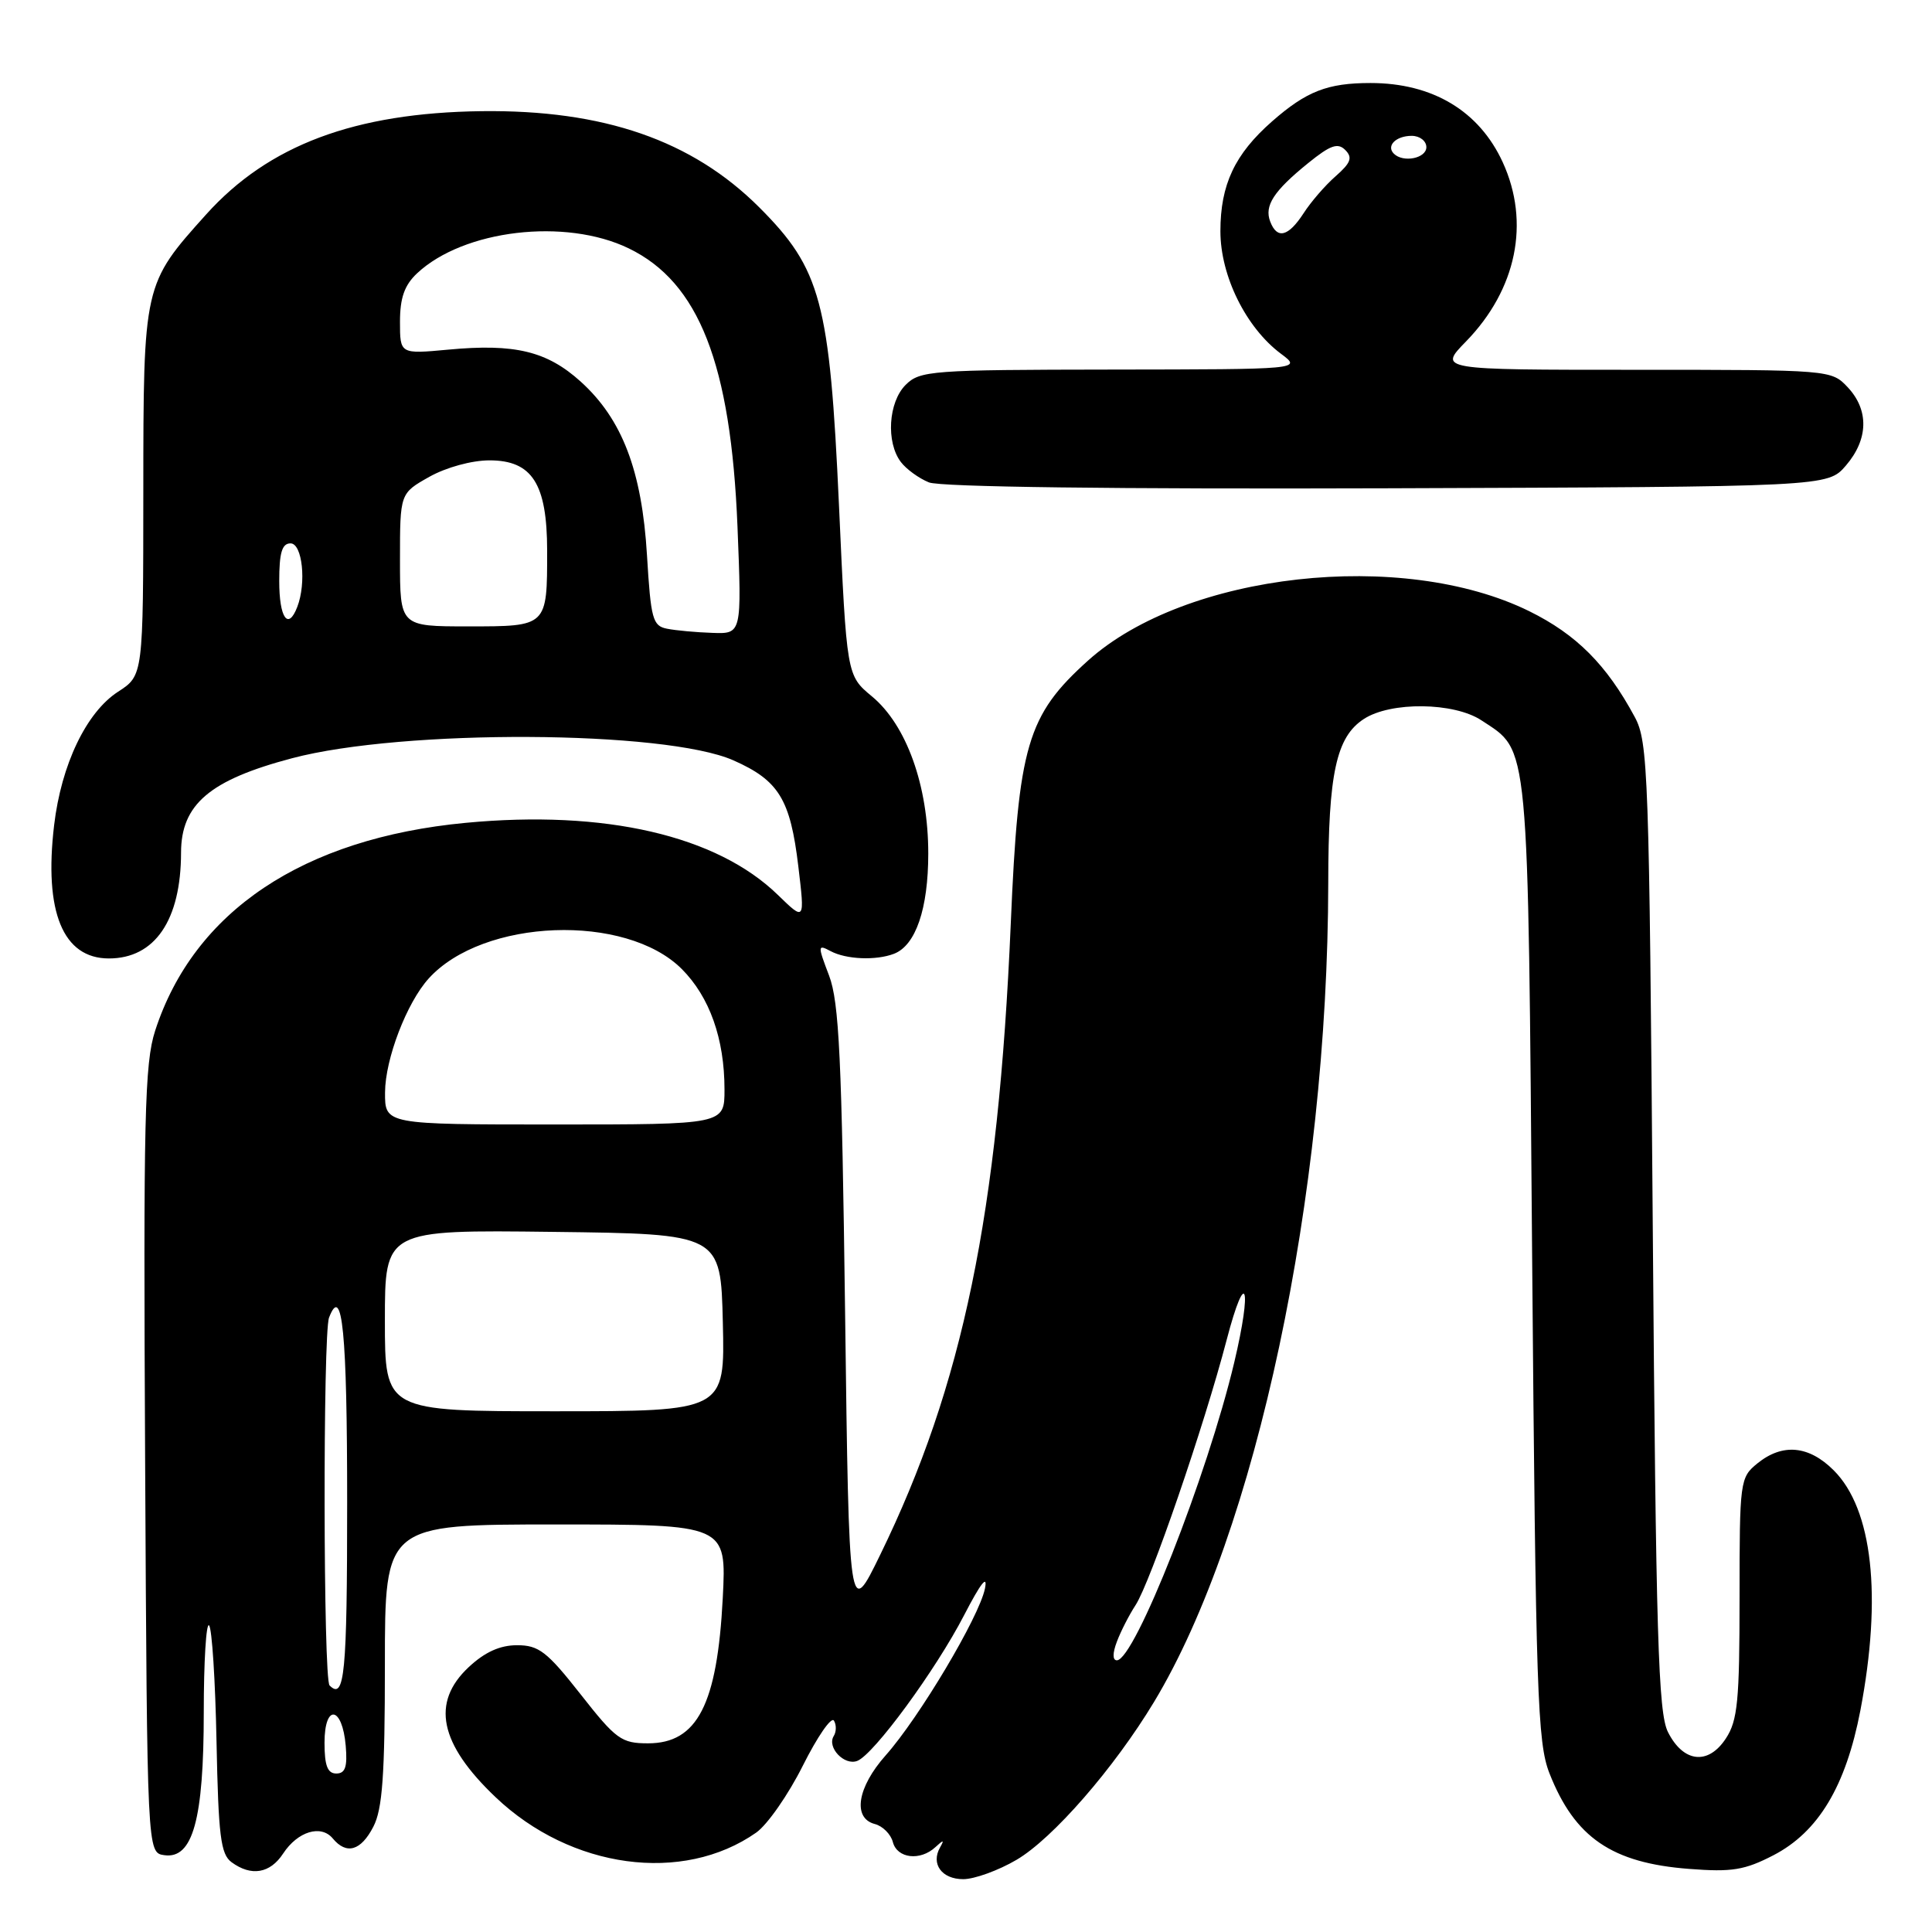 <?xml version="1.0" encoding="UTF-8" standalone="no"?>
<!DOCTYPE svg PUBLIC "-//W3C//DTD SVG 1.1//EN" "http://www.w3.org/Graphics/SVG/1.1/DTD/svg11.dtd" >
<svg xmlns="http://www.w3.org/2000/svg" xmlns:xlink="http://www.w3.org/1999/xlink" version="1.1" viewBox="0 0 256 256">
 <g >
 <path fill="currentColor"
d=" M 134.69 246.44 C 139.49 243.63 147.62 234.30 152.92 225.51 C 166.45 203.07 175.94 158.45 176.00 117.00 C 176.01 102.49 177.06 97.66 180.70 95.28 C 184.26 92.94 192.65 93.04 196.30 95.45 C 202.68 99.66 202.45 97.18 203.02 167.00 C 203.50 224.47 203.72 230.92 205.31 234.97 C 208.66 243.49 213.58 246.86 223.83 247.64 C 229.49 248.08 231.18 247.80 234.99 245.83 C 240.95 242.74 244.58 236.68 246.51 226.64 C 249.40 211.49 248.13 199.97 242.98 194.83 C 239.68 191.53 236.19 191.21 232.86 193.91 C 230.56 195.78 230.50 196.22 230.50 211.71 C 230.50 225.36 230.25 227.98 228.69 230.35 C 226.35 233.93 223.05 233.56 221.01 229.50 C 219.73 226.95 219.42 216.87 219.00 162.50 C 218.53 102.22 218.39 98.30 216.61 95.00 C 212.88 88.07 208.88 84.07 202.64 80.99 C 185.78 72.69 157.12 75.90 144.18 87.52 C 136.10 94.79 134.94 98.74 133.93 122.43 C 132.28 160.86 127.58 183.58 116.64 206.00 C 112.50 214.50 112.50 214.50 111.98 174.00 C 111.54 140.20 111.19 132.80 109.86 129.28 C 108.33 125.26 108.34 125.11 110.06 126.03 C 112.12 127.13 116.06 127.30 118.46 126.38 C 121.34 125.27 123.00 120.42 123.00 113.09 C 123.00 104.11 120.12 96.07 115.53 92.27 C 112.19 89.50 112.19 89.50 111.17 66.98 C 109.94 39.98 108.78 35.65 100.60 27.47 C 91.71 18.59 79.97 14.53 63.80 14.73 C 46.99 14.95 35.58 19.23 27.32 28.41 C 19.01 37.65 19.00 37.70 18.99 65.21 C 18.98 89.50 18.98 89.50 15.64 91.66 C 11.44 94.38 8.12 101.31 7.17 109.35 C 5.81 120.84 8.34 127.00 14.43 127.00 C 20.52 127.00 23.98 121.93 23.99 112.97 C 24.00 106.58 27.80 103.35 38.70 100.47 C 53.39 96.58 88.13 96.75 97.18 100.75 C 103.19 103.41 104.72 105.90 105.78 114.78 C 106.65 122.06 106.65 122.06 103.07 118.58 C 94.98 110.71 80.16 107.28 61.71 109.03 C 40.16 111.07 25.69 120.75 20.56 136.57 C 19.16 140.88 18.99 148.05 19.23 193.50 C 19.50 245.50 19.50 245.50 21.77 245.82 C 25.55 246.36 27.00 241.10 27.00 226.87 C 27.00 220.16 27.32 214.98 27.70 215.37 C 28.09 215.76 28.53 222.69 28.69 230.79 C 28.94 243.27 29.24 245.69 30.68 246.75 C 33.29 248.67 35.79 248.25 37.52 245.60 C 39.45 242.67 42.53 241.73 44.09 243.60 C 45.91 245.80 47.82 245.25 49.47 242.05 C 50.68 239.72 51.00 235.22 51.00 220.55 C 51.00 202.00 51.00 202.00 73.63 202.00 C 96.27 202.00 96.27 202.00 95.77 211.75 C 95.04 225.87 92.40 231.00 85.86 231.00 C 82.34 231.00 81.62 230.48 76.93 224.50 C 72.48 218.84 71.39 218.00 68.51 218.00 C 66.25 218.00 64.24 218.91 62.11 220.90 C 57.09 225.59 58.22 231.06 65.67 238.14 C 75.65 247.64 90.47 249.65 100.20 242.83 C 101.68 241.79 104.46 237.80 106.38 233.96 C 108.30 230.13 110.15 227.44 110.50 227.99 C 110.84 228.55 110.83 229.47 110.47 230.04 C 109.55 231.54 111.87 233.99 113.59 233.33 C 115.78 232.49 123.99 221.30 127.76 214.00 C 129.95 209.77 130.90 208.55 130.51 210.50 C 129.74 214.26 121.81 227.58 117.36 232.59 C 113.59 236.83 112.94 240.91 115.91 241.69 C 116.96 241.96 118.04 243.04 118.31 244.09 C 118.88 246.26 121.94 246.62 123.95 244.75 C 125.03 243.75 125.15 243.76 124.56 244.80 C 123.32 246.98 124.79 249.00 127.63 249.00 C 129.11 249.00 132.29 247.85 134.69 246.44 Z  M 244.59 61.69 C 247.58 58.21 247.67 54.34 244.83 51.31 C 242.66 49.01 242.54 49.00 216.62 49.00 C 190.59 49.00 190.59 49.00 194.25 45.25 C 200.96 38.36 202.78 29.48 199.12 21.50 C 196.00 14.70 189.82 11.00 181.60 11.00 C 175.90 11.00 173.11 12.09 168.56 16.08 C 163.61 20.43 161.71 24.46 161.71 30.64 C 161.71 36.56 165.10 43.42 169.74 46.88 C 172.50 48.94 172.50 48.94 147.25 48.97 C 123.36 49.00 121.89 49.11 120.00 51.00 C 117.71 53.29 117.38 58.60 119.37 61.22 C 120.09 62.17 121.77 63.39 123.09 63.92 C 124.58 64.53 147.74 64.82 183.84 64.70 C 242.17 64.50 242.17 64.50 244.59 61.69 Z  M 43.00 230.92 C 43.00 225.71 45.36 226.05 45.81 231.33 C 46.05 234.12 45.75 235.00 44.56 235.00 C 43.40 235.00 43.00 233.95 43.00 230.92 Z  M 43.67 223.33 C 42.83 222.50 42.78 176.75 43.60 174.59 C 45.36 170.01 46.00 176.54 46.00 199.06 C 46.00 221.83 45.66 225.33 43.67 223.33 Z  M 148.00 217.51 C 148.52 216.13 149.63 213.97 150.46 212.70 C 152.44 209.68 159.56 188.95 162.55 177.50 C 165.09 167.79 165.95 170.38 163.55 180.50 C 159.98 195.55 150.34 220.00 147.99 220.00 C 147.41 220.00 147.41 219.05 148.00 217.51 Z  M 51.00 174.98 C 51.00 162.96 51.00 162.96 73.25 163.23 C 95.50 163.50 95.50 163.50 95.78 175.25 C 96.06 187.00 96.06 187.00 73.53 187.00 C 51.00 187.00 51.00 187.00 51.00 174.98 Z  M 51.02 144.75 C 51.04 140.32 53.89 132.88 56.80 129.66 C 64.01 121.69 82.92 120.98 90.34 128.40 C 94.03 132.10 96.00 137.64 96.00 144.37 C 96.00 149.00 96.00 149.00 73.50 149.00 C 51.00 149.00 51.00 149.00 51.02 144.75 Z  M 88.39 83.31 C 86.48 82.94 86.24 82.03 85.73 73.59 C 85.06 62.38 82.45 55.54 76.94 50.56 C 72.47 46.53 68.23 45.50 59.38 46.33 C 53.00 46.92 53.00 46.92 53.00 42.64 C 53.00 39.48 53.59 37.79 55.26 36.22 C 61.42 30.44 74.91 28.84 83.31 32.91 C 92.62 37.42 96.84 48.21 97.72 69.75 C 98.29 84.00 98.29 84.00 94.40 83.86 C 92.25 83.79 89.55 83.54 88.39 83.31 Z  M 53.00 74.18 C 53.00 65.37 53.00 65.37 56.89 63.18 C 59.12 61.93 62.51 61.00 64.86 61.00 C 70.52 61.00 72.49 64.10 72.50 72.95 C 72.50 83.05 72.56 83.00 62.03 83.00 C 53.00 83.00 53.00 83.00 53.00 74.18 Z  M 37.00 77.00 C 37.00 73.22 37.37 72.00 38.50 72.00 C 40.06 72.00 40.62 77.23 39.39 80.42 C 38.18 83.58 37.00 81.89 37.00 77.00 Z  M 168.31 29.36 C 167.50 27.26 168.77 25.31 173.34 21.61 C 176.29 19.22 177.27 18.88 178.26 19.88 C 179.25 20.88 178.99 21.58 177.00 23.33 C 175.62 24.53 173.70 26.75 172.73 28.26 C 170.71 31.37 169.22 31.75 168.31 29.36 Z  M 184.69 20.36 C 183.65 19.32 184.97 18.00 187.06 18.00 C 188.13 18.00 189.00 18.68 189.00 19.50 C 189.00 20.98 185.93 21.60 184.69 20.36 Z "/>
</g>
</svg>